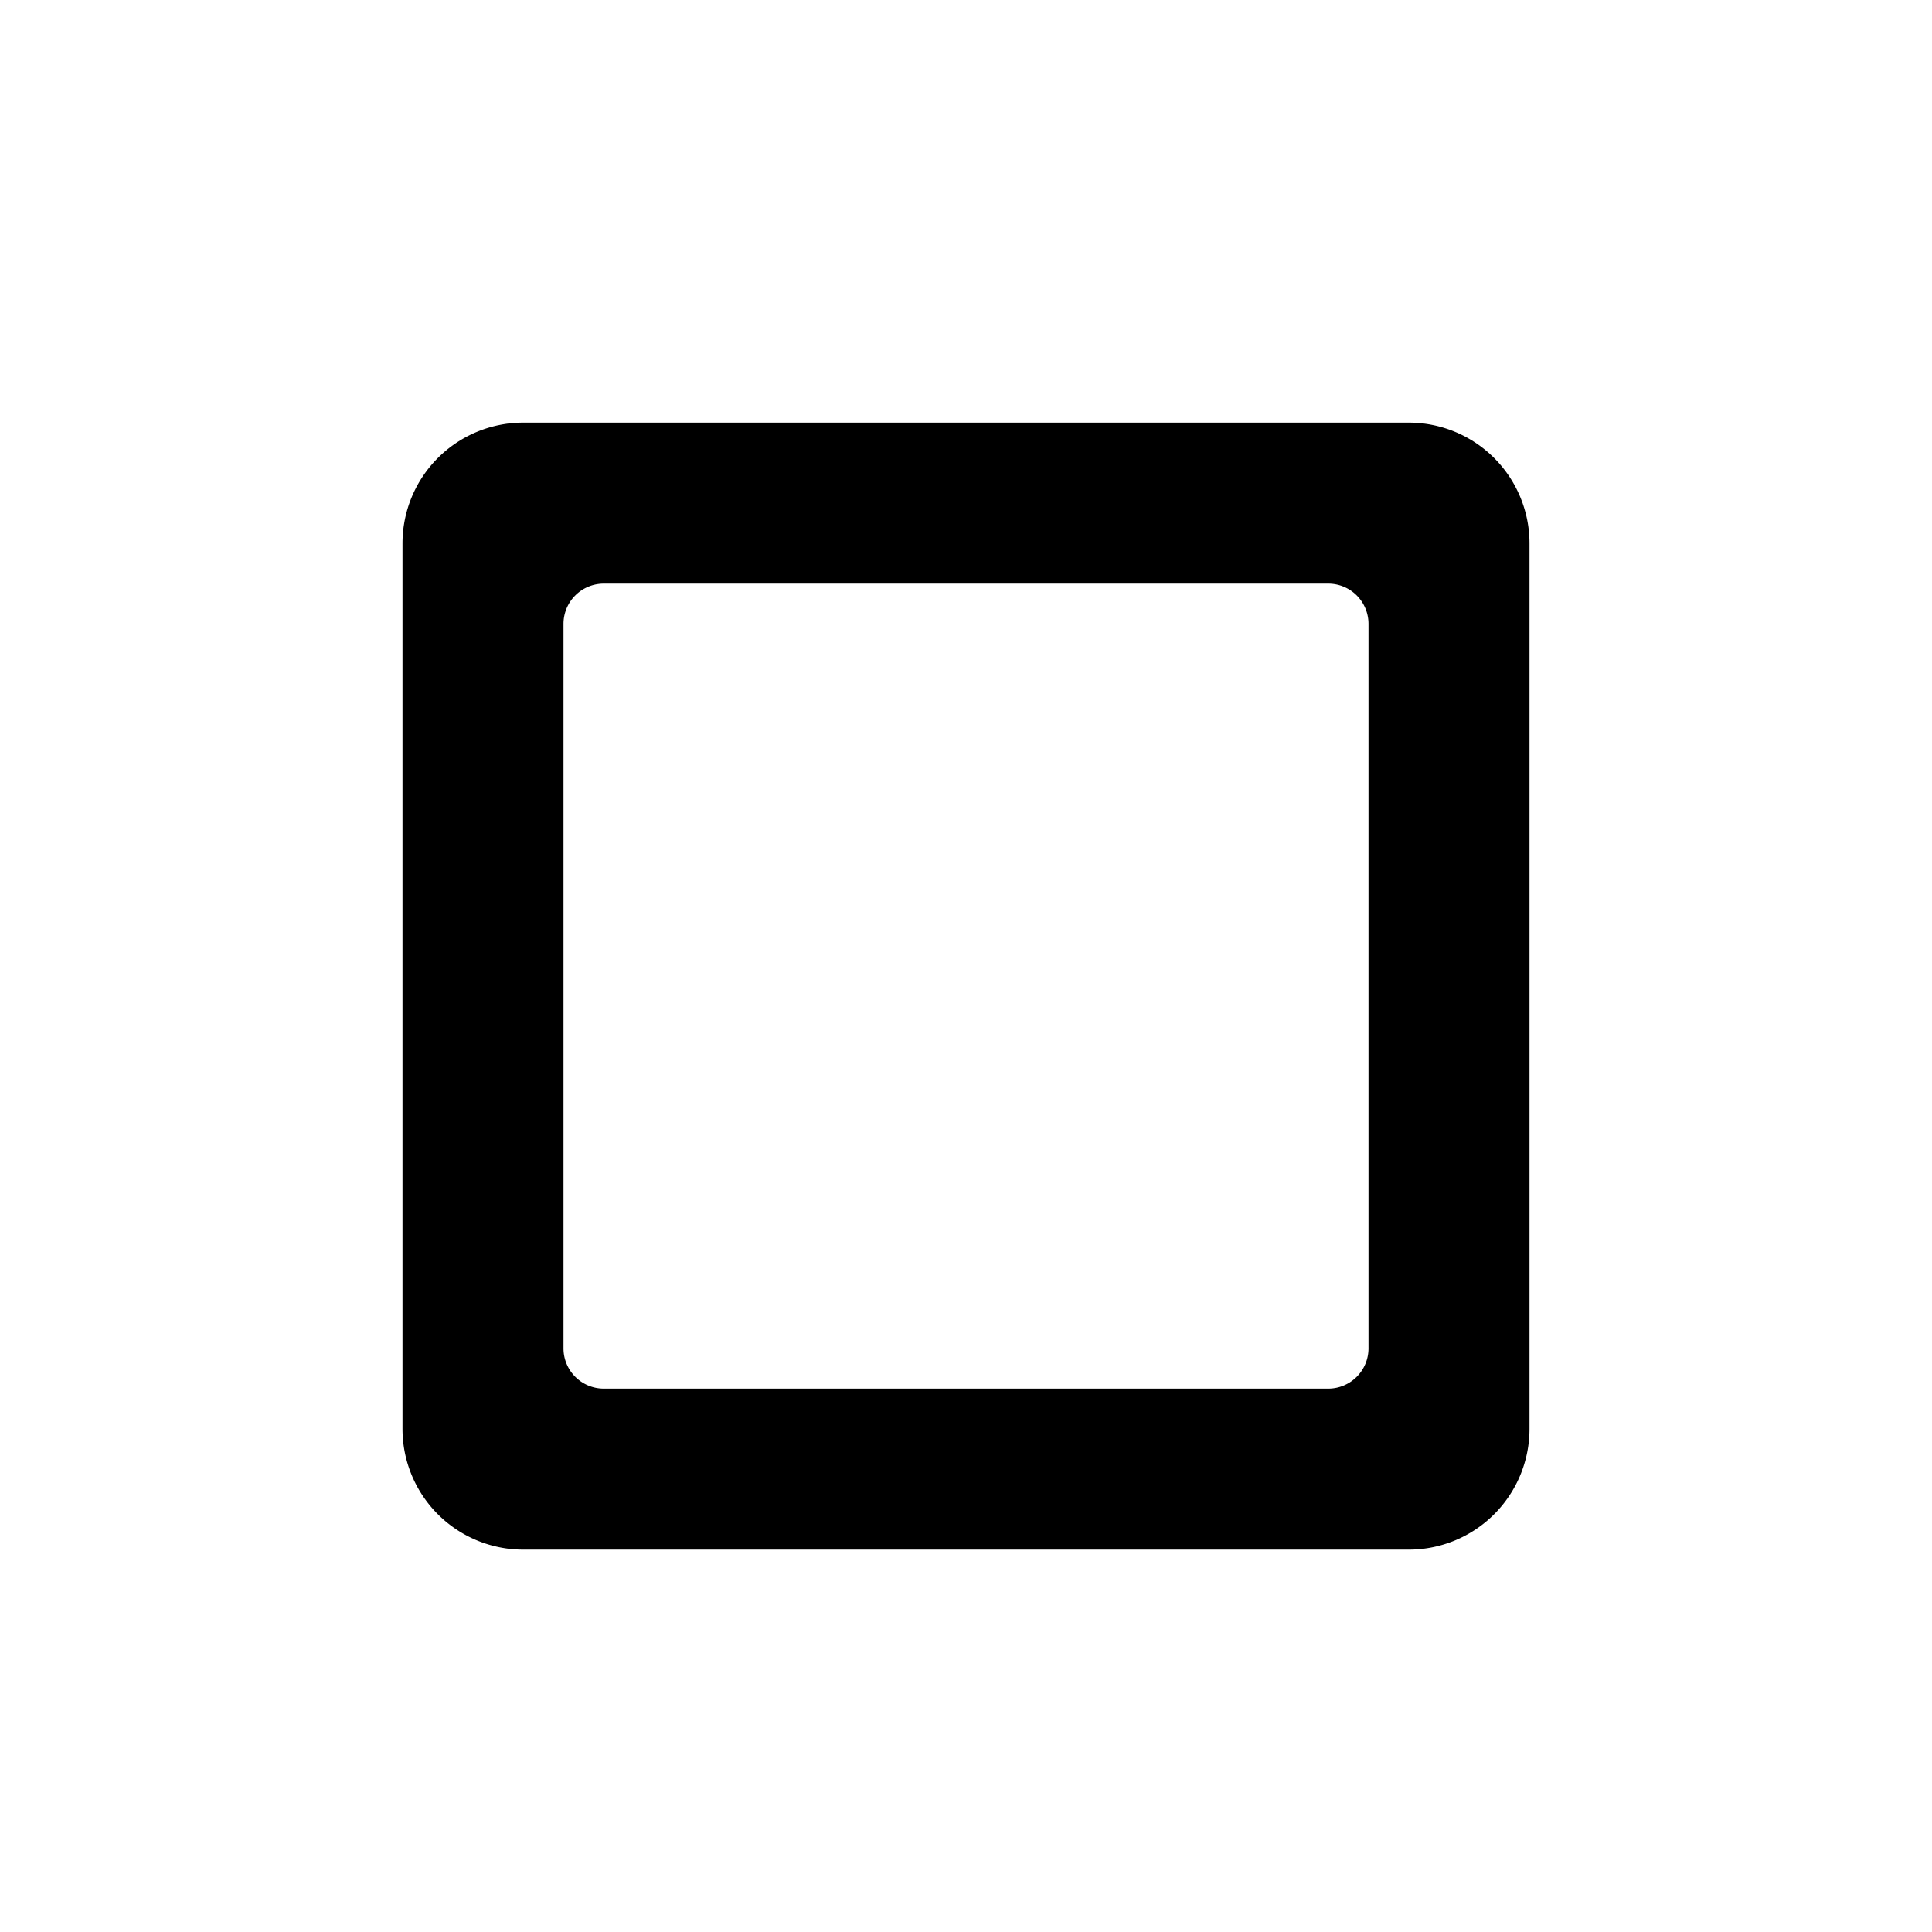 <svg xmlns="http://www.w3.org/2000/svg" viewBox="0 0 48 48"><g id="Ebene_2" data-name="Ebene 2"><path d="M35,10.5H13a3,3,0,0,0-3,3v22a3,3,0,0,0,3,3H35a3,3,0,0,0,3-3v-22A3,3,0,0,0,35,10.5Zm-1,23a1,1,0,0,1-1,1H15a1,1,0,0,1-1-1v-18a1,1,0,0,1,1-1H33a1,1,0,0,1,1,1Z"/></g></svg>